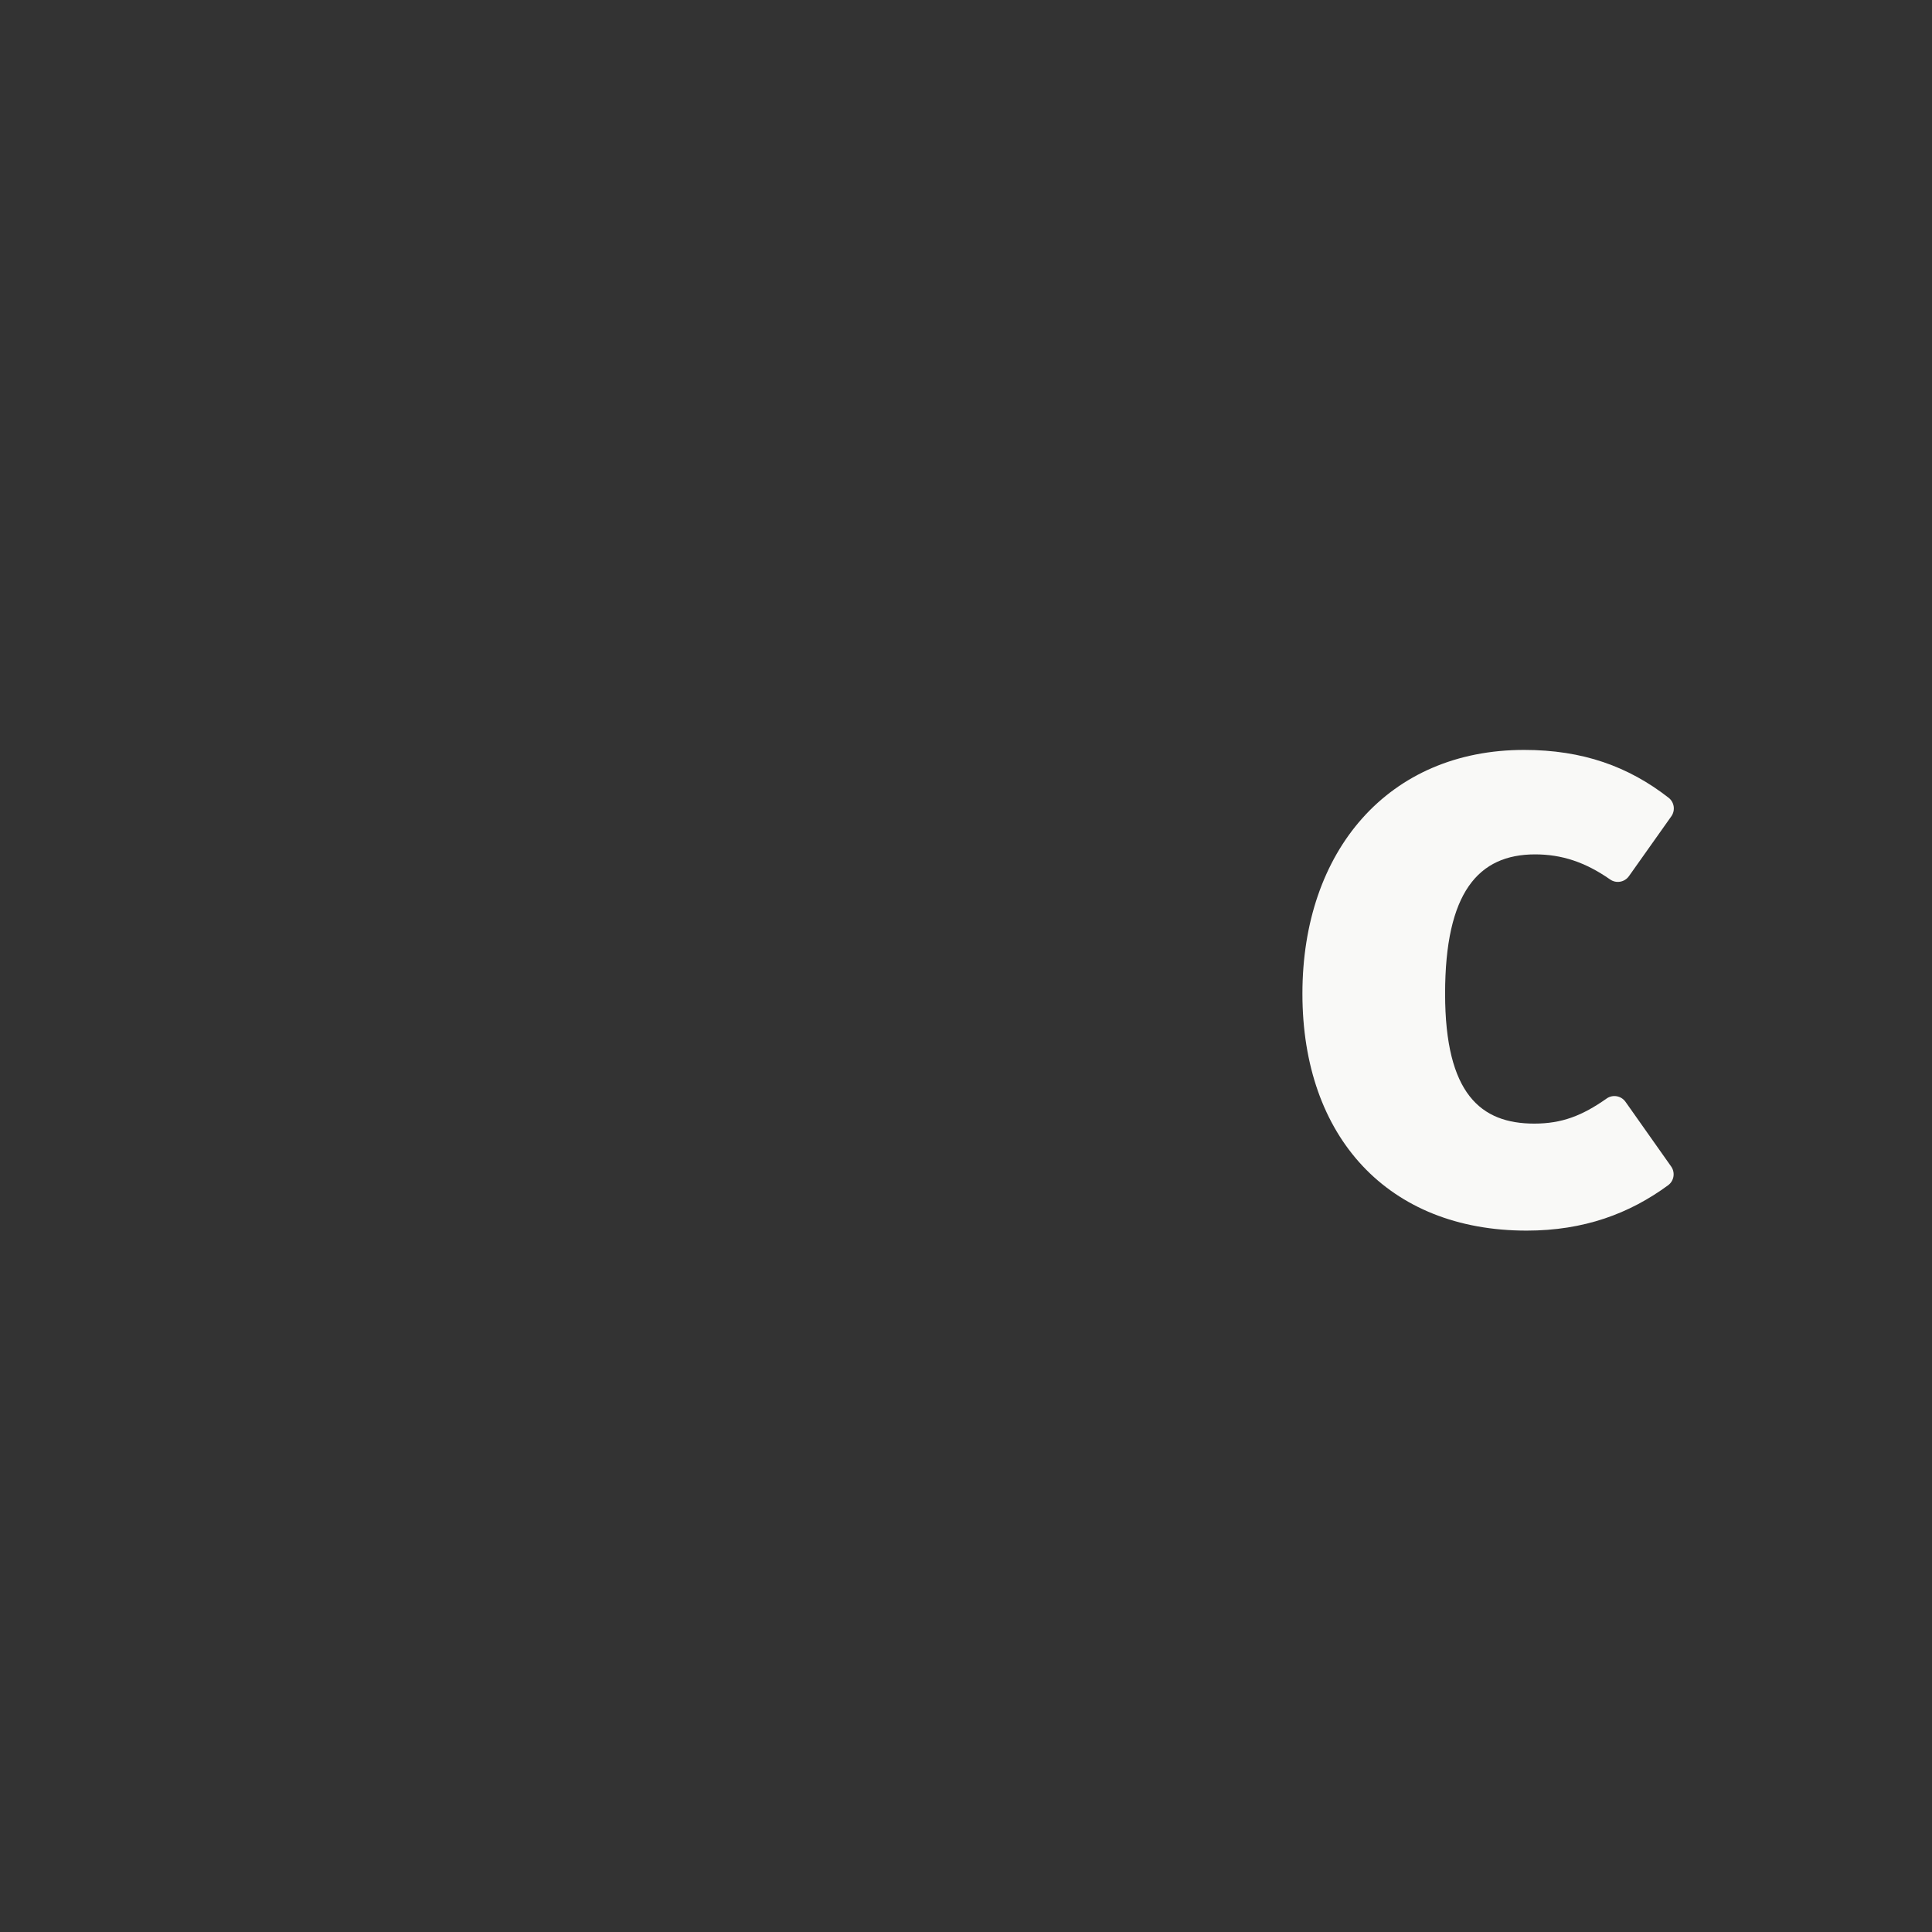 <?xml version="1.0" encoding="iso-8859-1"?>
<!-- Generator: Adobe Illustrator 18.1.1, SVG Export Plug-In . SVG Version: 6.00 Build 0)  -->
<!DOCTYPE svg PUBLIC "-//W3C//DTD SVG 1.1//EN" "http://www.w3.org/Graphics/SVG/1.1/DTD/svg11.dtd">
<svg version="1.1" xmlns="http://www.w3.org/2000/svg" xmlns:xlink="http://www.w3.org/1999/xlink" x="0px" y="0px"
	 viewBox="0 0 512 512" enable-background="new 0 0 512 512" xml:space="preserve">
<rect x="0" y="0" width="512" height="512" fill="#333333" stroke="none"/>
<g id="Layer_6">
	<path fill="#F9F9F7" d="M442.916,216.336l-11.231,15.855c-1.138,1.606-3.363,2.007-4.977,0.881
		c-6.571-4.585-12.797-6.652-19.885-6.652c-15.08,0-23.857,10.128-23.857,36.911c0,26.558,9.453,34.436,23.632,34.436
		c7.282,0,12.671-2.065,19.176-6.648c1.618-1.14,3.859-0.744,5,0.873l12.093,17.133c1.127,1.596,0.784,3.815-0.791,4.972
		c-10.216,7.501-22.257,12.029-37.505,12.029c-36.686,0-59.418-24.758-59.418-62.794c0-37.812,22.732-64.595,58.743-64.595
		c15.565,0,27.685,4.401,38.301,12.674C443.716,212.592,444.027,214.767,442.916,216.336z"/>
</g>
<g id="Layer_1">
</g>
</svg>
